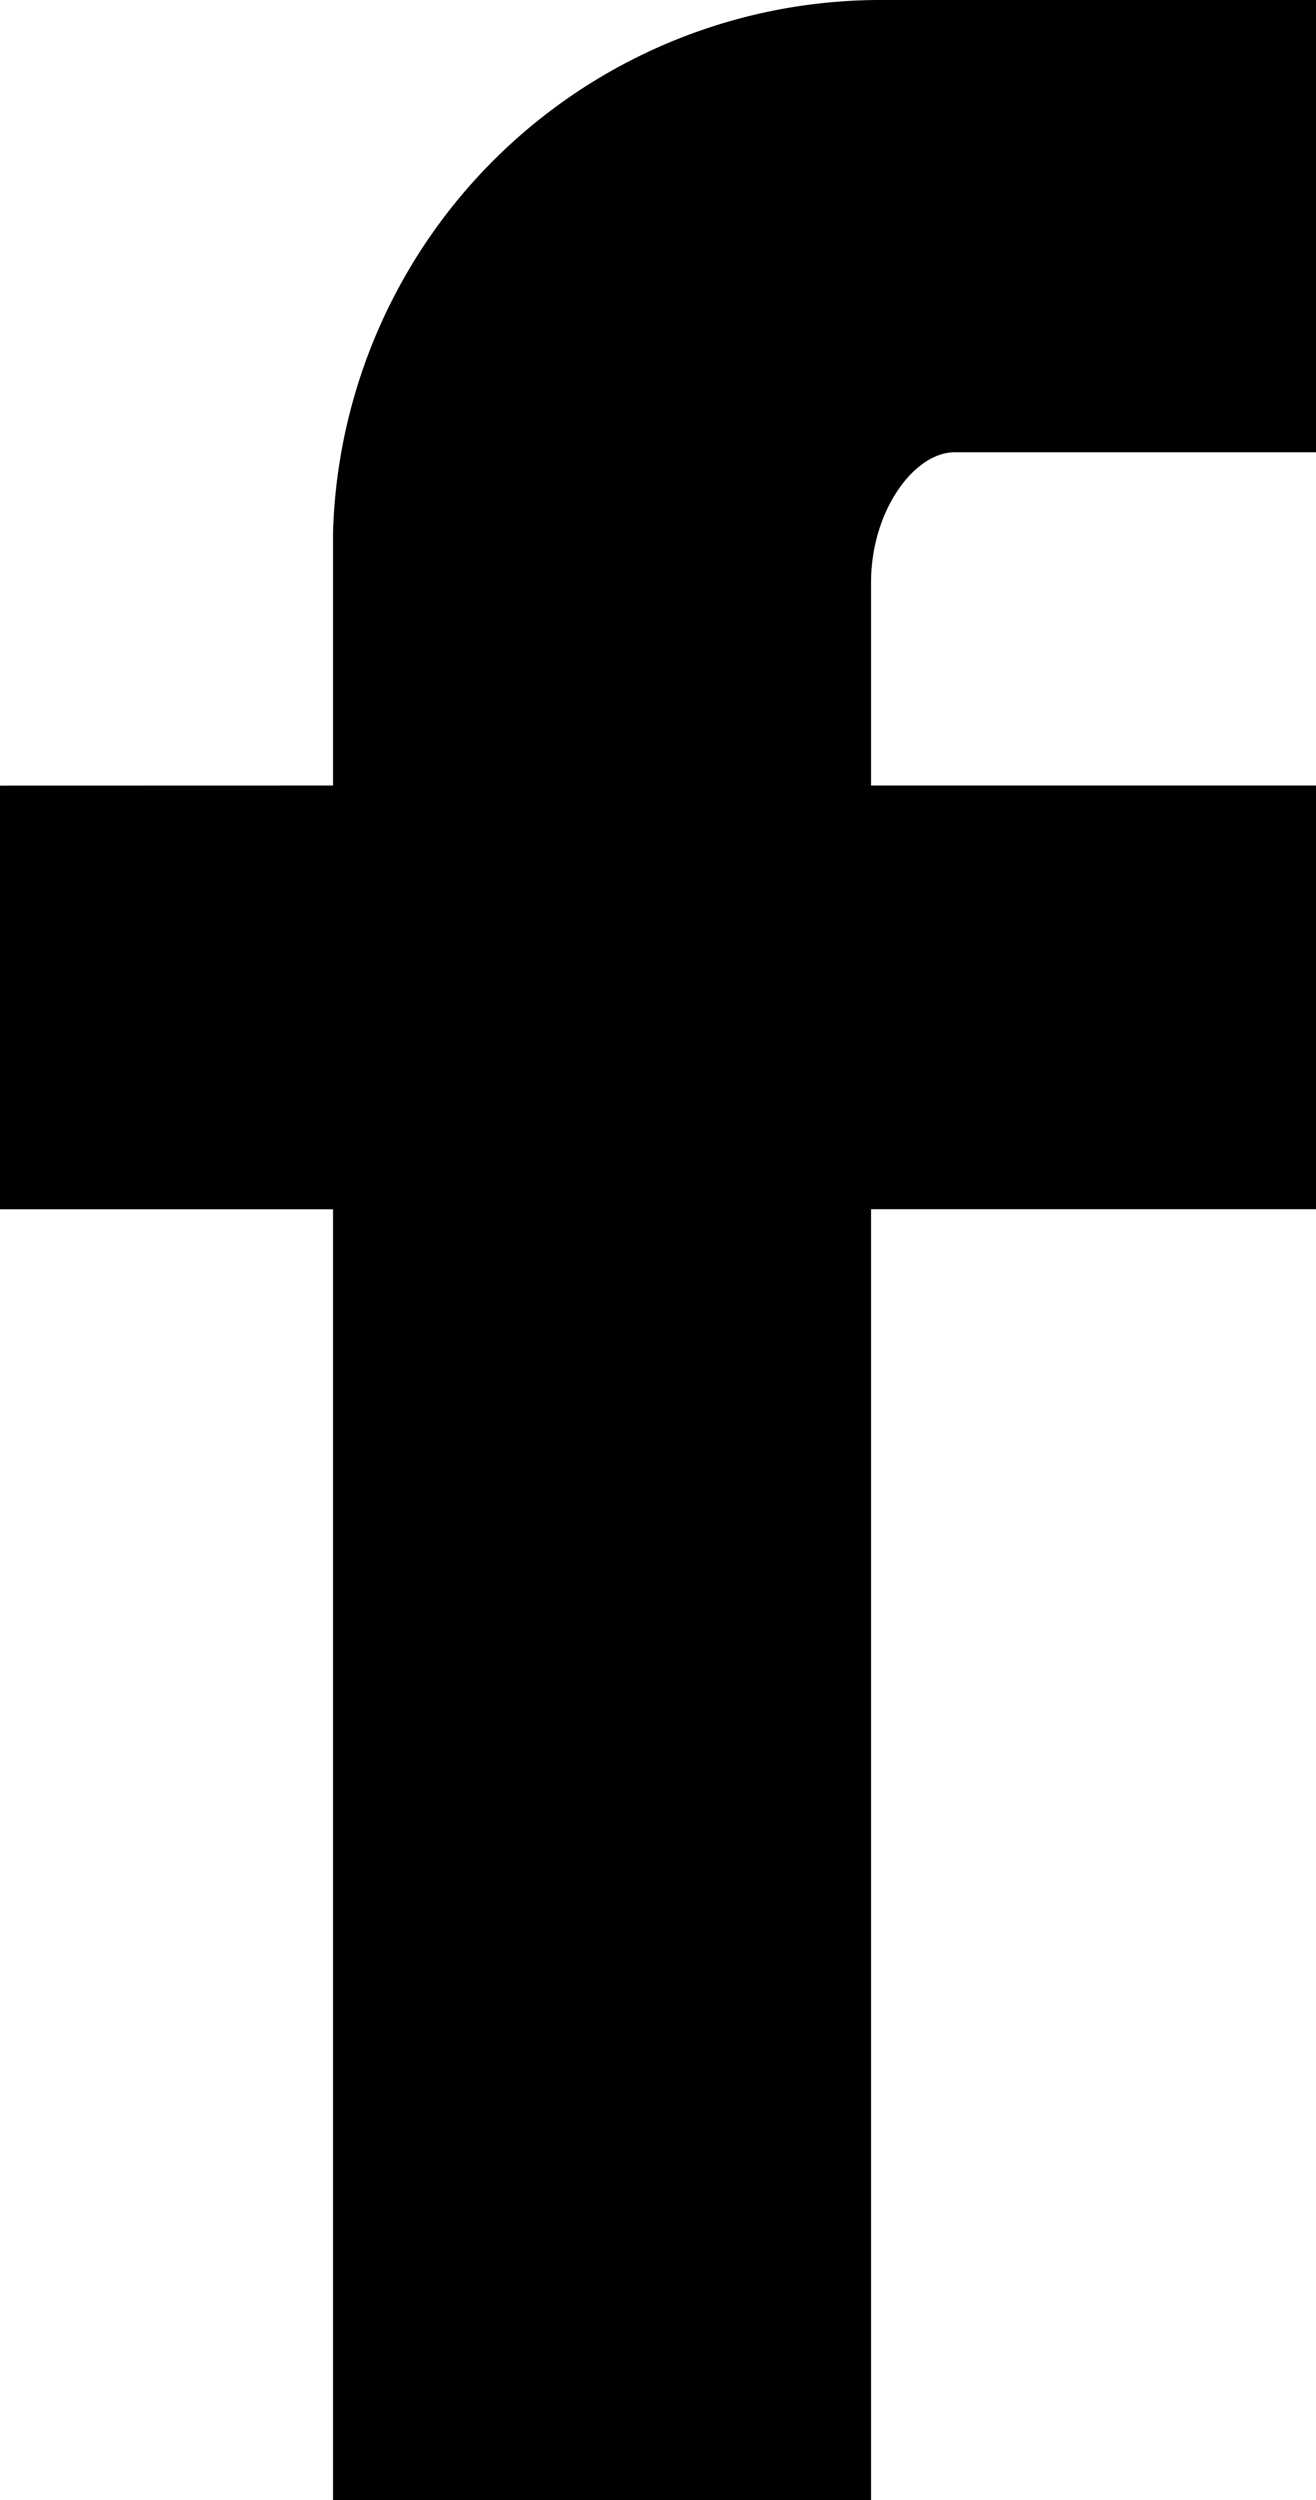 <svg xmlns="http://www.w3.org/2000/svg" viewBox="0 0 15.356 29.152">
	<path  d="M7620.659,7458.561h0v4.94h3.886v15.052h6.278V7463.5h5.192v-4.94h-5.192v-2.366c0-.844.508-1.52.974-1.52h4.218V7449.4h-5.057a6.394,6.394,0,0,0-6.413,6.208v2.952Z" transform="translate(-7620.659 -7449.4)" />
</svg>
